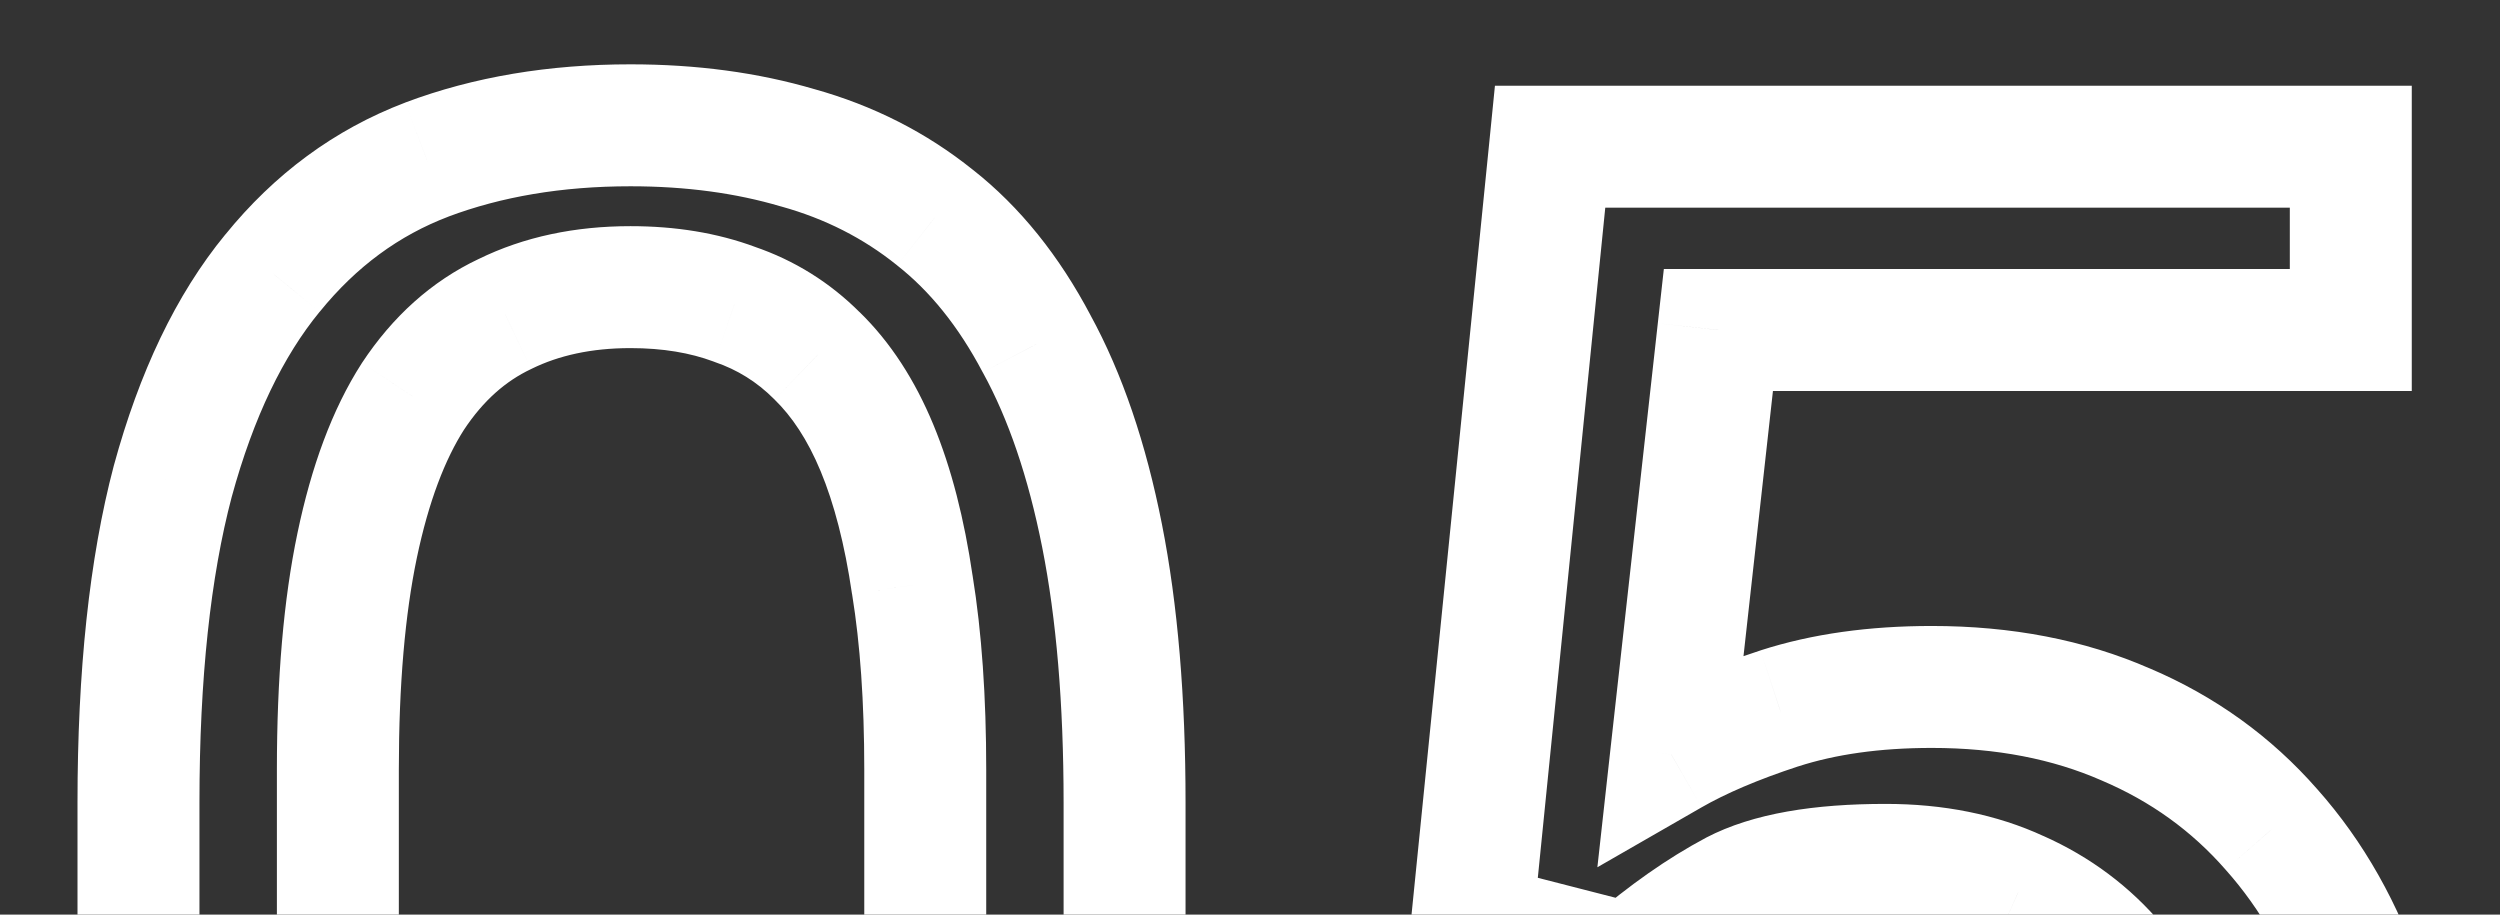 <svg width="41" height="15" viewBox="0 0 41 15" fill="none" xmlns="http://www.w3.org/2000/svg">
<rect x="0" y="0" width="41" height="15" fill="#333333" stroke="none"/>
<path d="M13.715 27.771L14.081 28.702L14.086 28.7L13.715 27.771ZM5.4 26.805L4.758 27.571L4.765 27.577L4.772 27.583L5.4 26.805ZM2.834 7.891L1.869 7.628L1.867 7.635L2.834 7.891ZM4.469 4.48L5.241 5.115L5.246 5.11L4.469 4.48ZM7 2.617L6.648 1.681L6.644 1.683L7 2.617ZM13.082 2.424L12.798 3.383L12.806 3.385L12.814 3.387L13.082 2.424ZM15.332 3.566L14.706 4.346L14.714 4.353L15.332 3.566ZM17.002 5.641L16.117 6.107L16.121 6.114L16.125 6.121L17.002 5.641ZM14.963 9.596L13.973 9.741L13.975 9.748L13.976 9.756L14.963 9.596ZM13.398 5.834L12.691 6.541L12.697 6.546L12.702 6.552L13.398 5.834ZM12.045 4.99L11.696 5.927L11.709 5.932L11.722 5.937L12.045 4.99ZM8.283 5.148L8.709 6.053L8.716 6.05L8.723 6.046L8.283 5.148ZM6.771 6.502L5.937 5.951L5.93 5.962L6.771 6.502ZM5.734 20.635L4.745 20.78L4.747 20.793L5.734 20.635ZM6.35 22.92L5.427 23.306L5.43 23.312L6.35 22.92ZM8.67 25.398L8.302 26.328L8.315 26.334L8.328 26.338L8.67 25.398ZM13.961 23.799L13.113 23.269L13.11 23.273L13.961 23.799ZM14.875 21.285L15.856 21.477L15.857 21.475L14.875 21.285ZM17.443 13.164V17.066H19.443V13.164H17.443ZM17.443 17.066C17.443 19.111 17.26 20.79 16.913 22.123L18.849 22.627C19.252 21.077 19.443 19.217 19.443 17.066H17.443ZM16.913 22.123C16.563 23.47 16.075 24.491 15.483 25.231L17.044 26.48C17.859 25.462 18.449 24.162 18.849 22.627L16.913 22.123ZM15.483 25.231C14.882 25.982 14.171 26.512 13.344 26.843L14.086 28.7C15.251 28.234 16.239 27.487 17.044 26.48L15.483 25.231ZM13.349 26.841C12.5 27.174 11.514 27.352 10.375 27.352V29.352C11.721 29.352 12.961 29.142 14.081 28.702L13.349 26.841ZM10.375 27.352C9.474 27.352 8.663 27.239 7.934 27.023L7.367 28.941C8.302 29.218 9.307 29.352 10.375 29.352V27.352ZM7.934 27.023C7.226 26.814 6.593 26.482 6.028 26.026L4.772 27.583C5.543 28.205 6.411 28.659 7.367 28.941L7.934 27.023ZM6.043 26.039C5.5 25.582 5.013 24.974 4.595 24.19L2.831 25.131C3.35 26.104 3.989 26.925 4.758 27.571L6.043 26.039ZM4.595 24.19C4.184 23.419 3.854 22.451 3.622 21.268L1.659 21.654C1.919 22.979 2.304 24.144 2.831 25.131L4.595 24.19ZM3.622 21.268C3.391 20.094 3.271 18.696 3.271 17.066H1.271C1.271 18.788 1.398 20.32 1.659 21.654L3.622 21.268ZM3.271 17.066V13.164H1.271V17.066H3.271ZM3.271 13.164C3.271 11.119 3.455 9.454 3.801 8.146L1.867 7.635C1.463 9.164 1.271 11.014 1.271 13.164H3.271ZM3.799 8.154C4.16 6.83 4.652 5.832 5.241 5.115L3.696 3.845C2.879 4.839 2.282 6.116 1.869 7.628L3.799 8.154ZM5.246 5.11C5.845 4.371 6.546 3.86 7.356 3.552L6.644 1.683C5.485 2.124 4.499 2.855 3.692 3.851L5.246 5.11ZM7.352 3.553C8.22 3.227 9.211 3.055 10.34 3.055V1.055C9.008 1.055 7.772 1.258 6.648 1.681L7.352 3.553ZM10.34 3.055C11.254 3.055 12.071 3.168 12.798 3.383L13.366 1.465C12.429 1.188 11.418 1.055 10.34 1.055V3.055ZM12.814 3.387C13.533 3.587 14.159 3.907 14.706 4.346L15.958 2.787C15.192 2.171 14.319 1.73 13.35 1.46L12.814 3.387ZM14.714 4.353C15.242 4.768 15.714 5.342 16.117 6.107L17.887 5.174C17.375 4.204 16.734 3.396 15.95 2.78L14.714 4.353ZM16.125 6.121C16.533 6.865 16.861 7.811 17.093 8.981L19.055 8.593C18.795 7.279 18.409 6.127 17.879 5.16L16.125 6.121ZM17.093 8.981C17.323 10.143 17.443 11.534 17.443 13.164H19.443C19.443 11.443 19.317 9.916 19.055 8.593L17.093 8.981ZM16.174 17.594V12.619H14.174V17.594H16.174ZM16.174 12.619C16.174 11.432 16.101 10.369 15.95 9.436L13.976 9.756C14.106 10.557 14.174 11.509 14.174 12.619H16.174ZM15.952 9.451C15.815 8.514 15.604 7.68 15.306 6.962L13.459 7.729C13.677 8.254 13.853 8.919 13.973 9.741L15.952 9.451ZM15.306 6.962C15.007 6.241 14.609 5.616 14.095 5.116L12.702 6.552C12.984 6.826 13.243 7.208 13.459 7.729L15.306 6.962ZM14.105 5.127C13.611 4.632 13.029 4.269 12.368 4.044L11.722 5.937C12.092 6.063 12.412 6.262 12.691 6.541L14.105 5.127ZM12.394 4.053C11.76 3.817 11.071 3.709 10.34 3.709V5.709C10.874 5.709 11.322 5.788 11.696 5.927L12.394 4.053ZM10.34 3.709C9.438 3.709 8.598 3.88 7.843 4.251L8.723 6.046C9.163 5.831 9.694 5.709 10.34 5.709V3.709ZM7.857 4.244C7.073 4.613 6.435 5.197 5.937 5.951L7.606 7.053C7.928 6.565 8.298 6.247 8.709 6.053L7.857 4.244ZM5.93 5.962C5.445 6.717 5.105 7.657 4.879 8.74L6.836 9.15C7.031 8.218 7.301 7.529 7.613 7.042L5.93 5.962ZM4.879 8.74C4.649 9.836 4.541 11.134 4.541 12.619H6.541C6.541 11.222 6.644 10.07 6.836 9.15L4.879 8.74ZM4.541 12.619V17.594H6.541V12.619H4.541ZM4.541 17.594C4.541 18.777 4.607 19.841 4.745 20.78L6.724 20.49C6.604 19.67 6.541 18.707 6.541 17.594H4.541ZM4.747 20.793C4.897 21.73 5.12 22.571 5.427 23.306L7.272 22.534C7.04 21.979 6.853 21.298 6.722 20.477L4.747 20.793ZM5.43 23.312C5.736 24.03 6.123 24.658 6.606 25.17L8.062 23.798C7.771 23.491 7.503 23.075 7.27 22.528L5.43 23.312ZM6.606 25.17C7.09 25.683 7.656 26.073 8.302 26.328L9.038 24.468C8.676 24.325 8.352 24.106 8.062 23.798L6.606 25.17ZM8.328 26.338C8.967 26.57 9.653 26.68 10.375 26.68V24.68C9.855 24.68 9.404 24.601 9.012 24.459L8.328 26.338ZM10.375 26.68C11.3 26.68 12.159 26.502 12.921 26.114L12.013 24.332C11.58 24.552 11.043 24.68 10.375 24.68V26.68ZM12.921 26.114C13.702 25.715 14.33 25.104 14.812 24.325L13.11 23.273C12.795 23.782 12.427 24.121 12.013 24.332L12.921 26.114ZM14.809 24.329C15.302 23.54 15.641 22.578 15.856 21.477L13.894 21.093C13.71 22.032 13.44 22.745 13.113 23.269L14.809 24.329ZM15.857 21.475C16.072 20.363 16.174 19.066 16.174 17.594H14.174C14.174 18.981 14.077 20.145 13.893 21.096L15.857 21.475ZM26.74 15.818L26.491 16.787L26.997 16.917L27.392 16.576L26.74 15.818ZM24.139 15.15L23.144 15.05L23.058 15.905L23.89 16.119L24.139 15.15ZM25.422 2.406V1.406H24.517L24.427 2.306L25.422 2.406ZM38.553 2.406H39.553V1.406H38.553V2.406ZM38.553 5.412V6.412H39.553V5.412H38.553ZM28.182 5.412V4.412H27.287L27.188 5.302L28.182 5.412ZM27.408 12.373L26.414 12.263L26.197 14.223L27.907 13.24L27.408 12.373ZM29.184 11.617L28.877 10.665L28.872 10.667L29.184 11.617ZM34.861 11.881L34.461 12.797L34.47 12.801L34.861 11.881ZM37.252 13.604L36.499 14.262L36.505 14.269L37.252 13.604ZM38.799 23.236L37.849 22.923L37.846 22.933L38.799 23.236ZM37.305 25.943L38.057 26.603L38.062 26.597L37.305 25.943ZM34.773 27.719L34.391 26.795L34.387 26.796L34.773 27.719ZM28.27 27.93L27.964 28.882L27.972 28.884L27.979 28.887L28.27 27.93ZM25.809 26.611L25.167 27.378L25.174 27.384L25.181 27.39L25.809 26.611ZM24.051 24.396L23.156 24.844L23.16 24.851L23.164 24.858L24.051 24.396ZM23.207 21.268V20.268H22.104L22.212 21.365L23.207 21.268ZM26.301 21.268L27.29 21.123L27.165 20.268H26.301V21.268ZM28.797 25.188L28.35 26.082L28.359 26.087L28.368 26.091L28.797 25.188ZM35.705 22.287L34.75 21.99L34.748 21.997L34.746 22.004L35.705 22.287ZM34.703 15.818L33.938 16.462L33.946 16.472L34.703 15.818ZM33.103 14.623L32.683 15.53L32.69 15.534L32.697 15.537L33.103 14.623ZM28.445 14.623L27.983 13.736L27.976 13.74L28.445 14.623ZM26.989 14.85L24.387 14.182L23.89 16.119L26.491 16.787L26.989 14.85ZM25.134 15.251L26.417 2.506L24.427 2.306L23.144 15.05L25.134 15.251ZM25.422 3.406H38.553V1.406H25.422V3.406ZM37.553 2.406V5.412H39.553V2.406H37.553ZM38.553 4.412H28.182V6.412H38.553V4.412ZM27.188 5.302L26.414 12.263L28.402 12.483L29.175 5.523L27.188 5.302ZM27.907 13.24C28.298 13.015 28.822 12.788 29.495 12.567L28.872 10.667C28.115 10.915 27.456 11.192 26.91 11.506L27.907 13.24ZM29.491 12.569C30.098 12.373 30.824 12.266 31.68 12.266V10.266C30.661 10.266 29.722 10.393 28.877 10.665L29.491 12.569ZM31.68 12.266C32.747 12.266 33.668 12.45 34.461 12.797L35.262 10.965C34.18 10.491 32.98 10.266 31.68 10.266V12.266ZM34.47 12.801C35.272 13.142 35.945 13.628 36.499 14.262L38.005 12.945C37.247 12.079 36.325 11.416 35.252 10.96L34.47 12.801ZM36.505 14.269C37.074 14.907 37.519 15.687 37.833 16.627L39.73 15.994C39.34 14.825 38.766 13.8 37.999 12.938L36.505 14.269ZM37.833 16.627C38.145 17.564 38.309 18.633 38.309 19.844H40.309C40.309 18.453 40.121 17.167 39.73 15.994L37.833 16.627ZM38.309 19.844C38.309 20.982 38.151 22.006 37.849 22.923L39.749 23.549C40.126 22.405 40.309 21.167 40.309 19.844H38.309ZM37.846 22.933C37.556 23.843 37.122 24.625 36.548 25.29L38.062 26.597C38.823 25.715 39.385 24.692 39.752 23.54L37.846 22.933ZM36.553 25.284C35.995 25.92 35.282 26.426 34.391 26.795L35.156 28.643C36.304 28.168 37.279 27.49 38.056 26.603L36.553 25.284ZM34.387 26.796C33.529 27.156 32.476 27.352 31.205 27.352V29.352C32.676 29.352 34.003 29.125 35.16 28.641L34.387 26.796ZM31.205 27.352C30.266 27.352 29.386 27.224 28.56 26.973L27.979 28.887C29.005 29.198 30.082 29.352 31.205 29.352V27.352ZM28.575 26.977C27.775 26.721 27.064 26.339 26.436 25.833L25.181 27.39C26.006 28.055 26.936 28.552 27.964 28.882L28.575 26.977ZM26.45 25.844C25.843 25.337 25.338 24.704 24.938 23.935L23.164 24.858C23.678 25.846 24.345 26.691 25.167 27.378L26.45 25.844ZM24.945 23.949C24.565 23.188 24.31 22.268 24.202 21.17L22.212 21.365C22.338 22.658 22.646 23.824 23.156 24.844L24.945 23.949ZM23.207 22.268H26.301V20.268H23.207V22.268ZM25.311 21.412C25.468 22.481 25.788 23.432 26.303 24.234L27.986 23.153C27.657 22.642 27.415 21.976 27.29 21.123L25.311 21.412ZM26.303 24.234C26.82 25.037 27.505 25.66 28.35 26.082L29.244 24.293C28.73 24.036 28.313 23.662 27.986 23.153L26.303 24.234ZM28.368 26.091C29.217 26.494 30.171 26.68 31.205 26.68V24.68C30.411 24.68 29.759 24.537 29.226 24.284L28.368 26.091ZM31.205 26.68C32.095 26.68 32.925 26.524 33.673 26.187L32.851 24.364C32.403 24.566 31.862 24.68 31.205 24.68V26.68ZM33.673 26.187C34.411 25.854 35.04 25.372 35.549 24.747L33.998 23.484C33.687 23.866 33.308 24.157 32.851 24.364L33.673 26.187ZM35.549 24.747C36.054 24.126 36.421 23.393 36.664 22.57L34.746 22.004C34.567 22.61 34.313 23.097 33.998 23.484L35.549 24.747ZM36.66 22.584C36.917 21.757 37.039 20.852 37.039 19.879H35.039C35.039 20.687 34.938 21.387 34.75 21.99L36.66 22.584ZM37.039 19.879C37.039 18.978 36.915 18.123 36.657 17.322L34.753 17.935C34.941 18.517 35.039 19.163 35.039 19.879H37.039ZM36.657 17.322C36.396 16.512 35.999 15.788 35.46 15.165L33.946 16.472C34.298 16.88 34.569 17.363 34.753 17.935L36.657 17.322ZM35.468 15.175C34.934 14.54 34.277 14.05 33.51 13.709L32.697 15.537C33.196 15.758 33.605 16.066 33.938 16.462L35.468 15.175ZM33.524 13.716C32.738 13.352 31.864 13.184 30.924 13.184V15.184C31.624 15.184 32.203 15.308 32.683 15.53L33.524 13.716ZM30.924 13.184C29.773 13.184 28.757 13.333 27.983 13.736L28.907 15.51C29.259 15.327 29.895 15.184 30.924 15.184V13.184ZM27.976 13.74C27.346 14.075 26.717 14.519 26.088 15.06L27.392 16.576C27.935 16.11 28.443 15.757 28.915 15.506L27.976 13.74Z" fill="white"/>
</svg>
